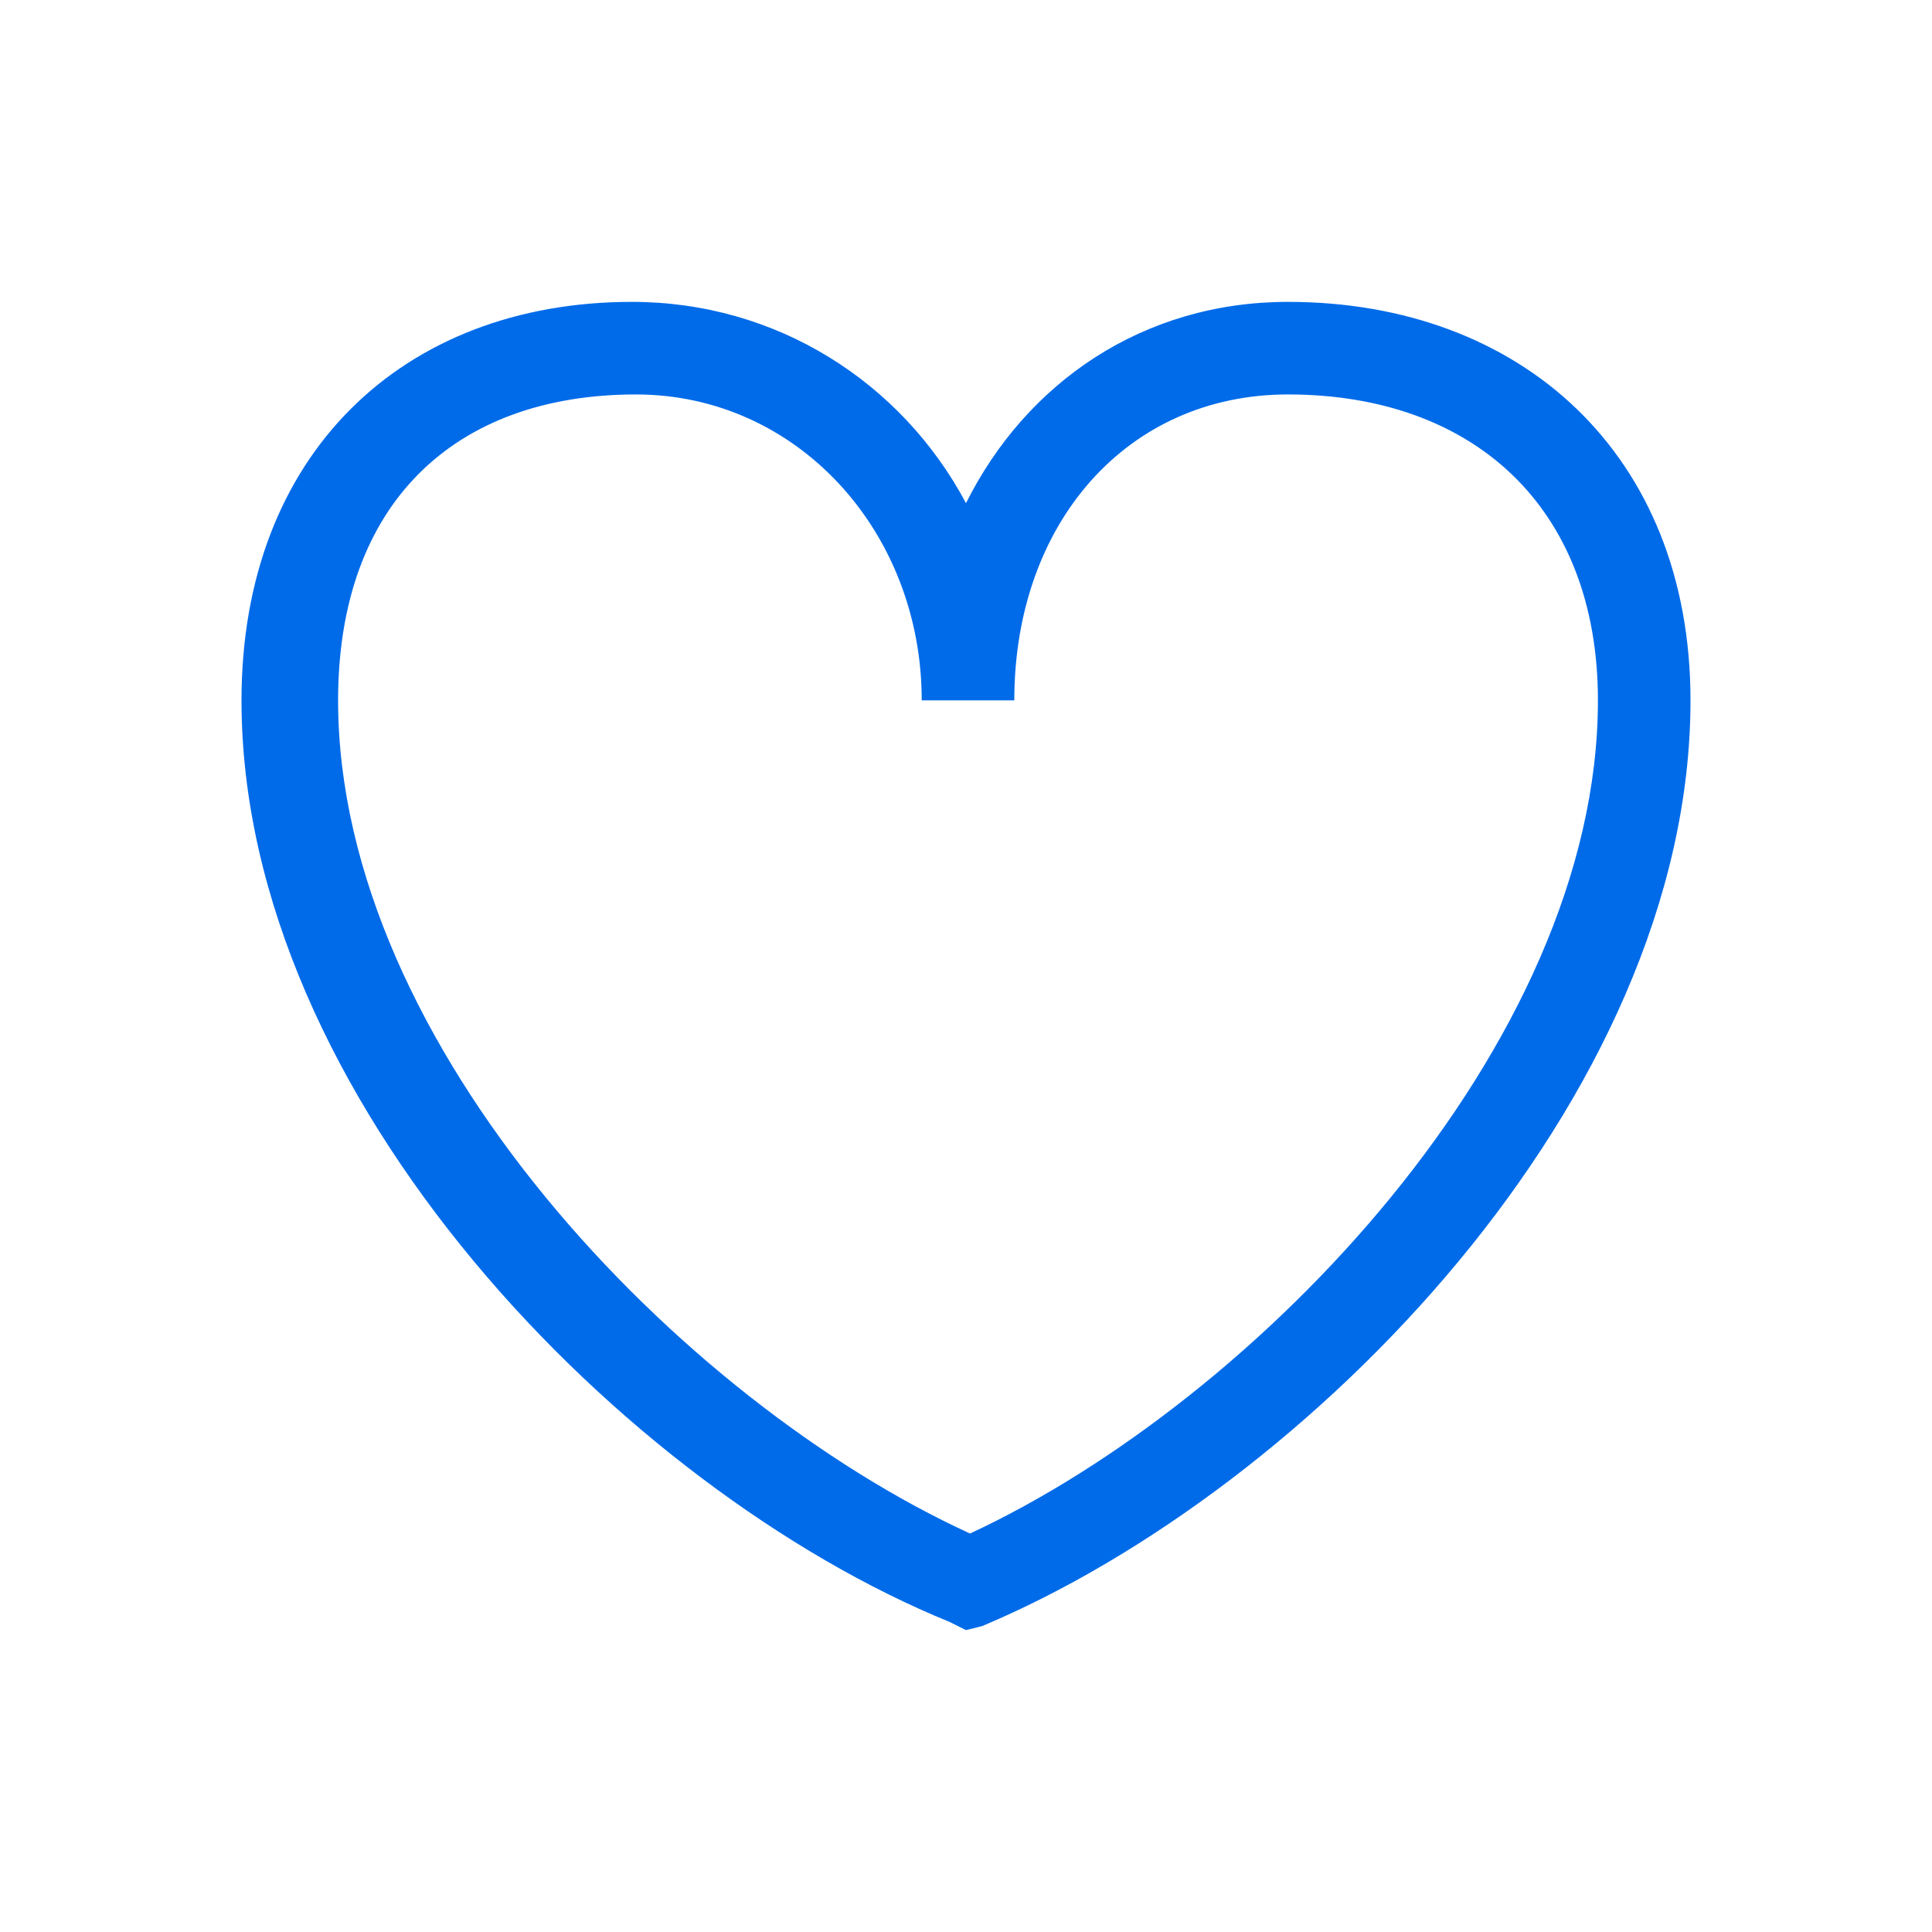 <?xml version="1.0" encoding="utf-8"?>
<!-- Generator: Adobe Illustrator 22.1.0, SVG Export Plug-In . SVG Version: 6.00 Build 0)  -->
<svg version="1.1" id="Layer_1" xmlns="http://www.w3.org/2000/svg" xmlns:xlink="http://www.w3.org/1999/xlink" x="0px" y="0px"
	 viewBox="0 0 48 48" style="enable-background:new 0 0 48 48;" xml:space="preserve">
<style type="text/css">
	.st0{fill:#006BE9;}
</style>
<path id="a_1_" class="st0" d="M39.7,17.4c0-4.8-3.1-7.6-7.7-7.6c-4,0-6.8,3.2-6.8,7.6l-2.3,0c0-4.2-3.1-7.6-7.1-7.6
	c-4.5,0-7.4,2.7-7.4,7.6c0,8.6,8.5,17.4,15.7,20.7C31.2,34.8,39.7,26,39.7,17.4z M32,7.5c5.8,0,10,3.8,10,9.9
	c0,9.9-9.5,19.6-17.6,23L24,40.5l-0.4-0.2C15.5,37,6,27.3,6,17.4c0-6.1,4-9.9,9.7-9.9c3.6,0,6.7,2,8.3,5C25.5,9.5,28.4,7.5,32,7.5z"
	/>
</svg>
